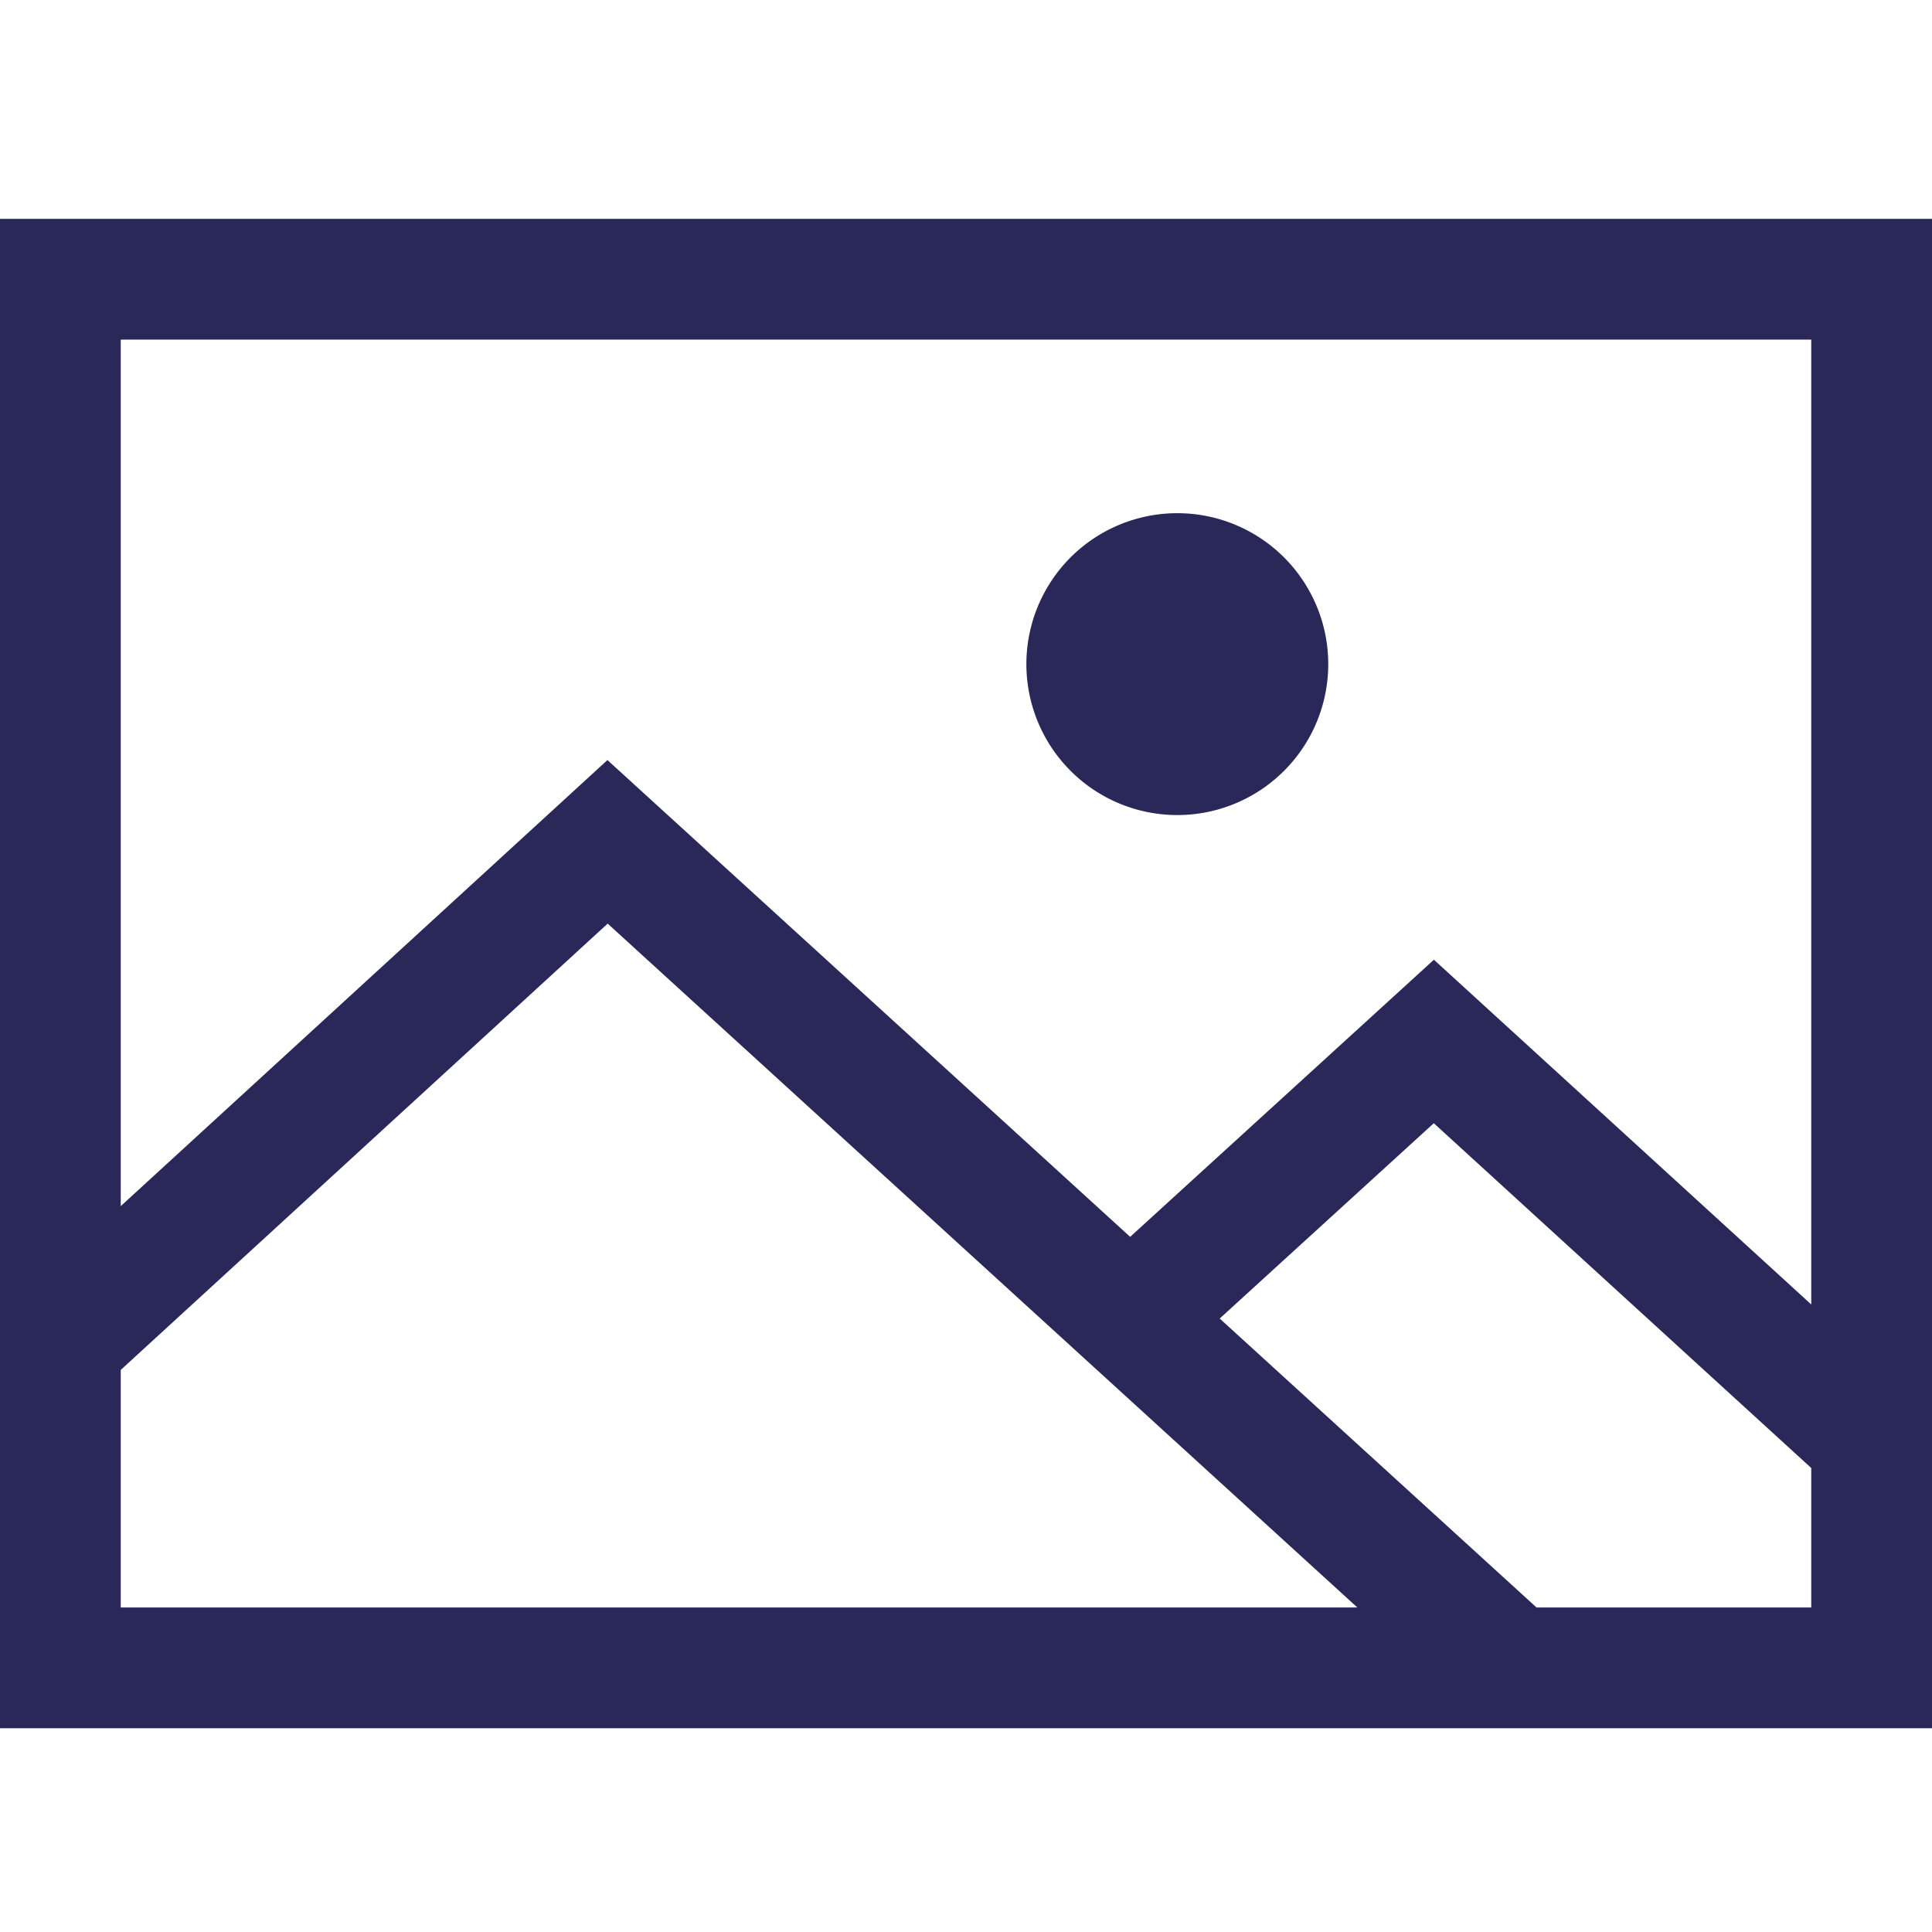 <svg xmlns="http://www.w3.org/2000/svg" id="picture" fill="none" data-category="ui" viewBox="0 0 32 32">
  <g fill="#2A2859">
    <path d="M19.5 13.5a2.5 2.5 0 1 0 0-5 2.5 2.5 0 0 0 0 5Z" />
    <path fill-rule="evenodd"
      d="M32 3.625H0v25h32v-25Zm-2 20.69v2.31h-4.55l-5.248-4.786 3.546-3.235L30 24.315Zm0-2.709V5.625H2v14.352l8.061-7.388 8.658 7.897 5.031-4.59 6.25 5.71Zm-19.935-6.308 12.417 11.327H2V22.69l8.065-7.392Z"
      clip-rule="evenodd" />
  </g>
</svg>